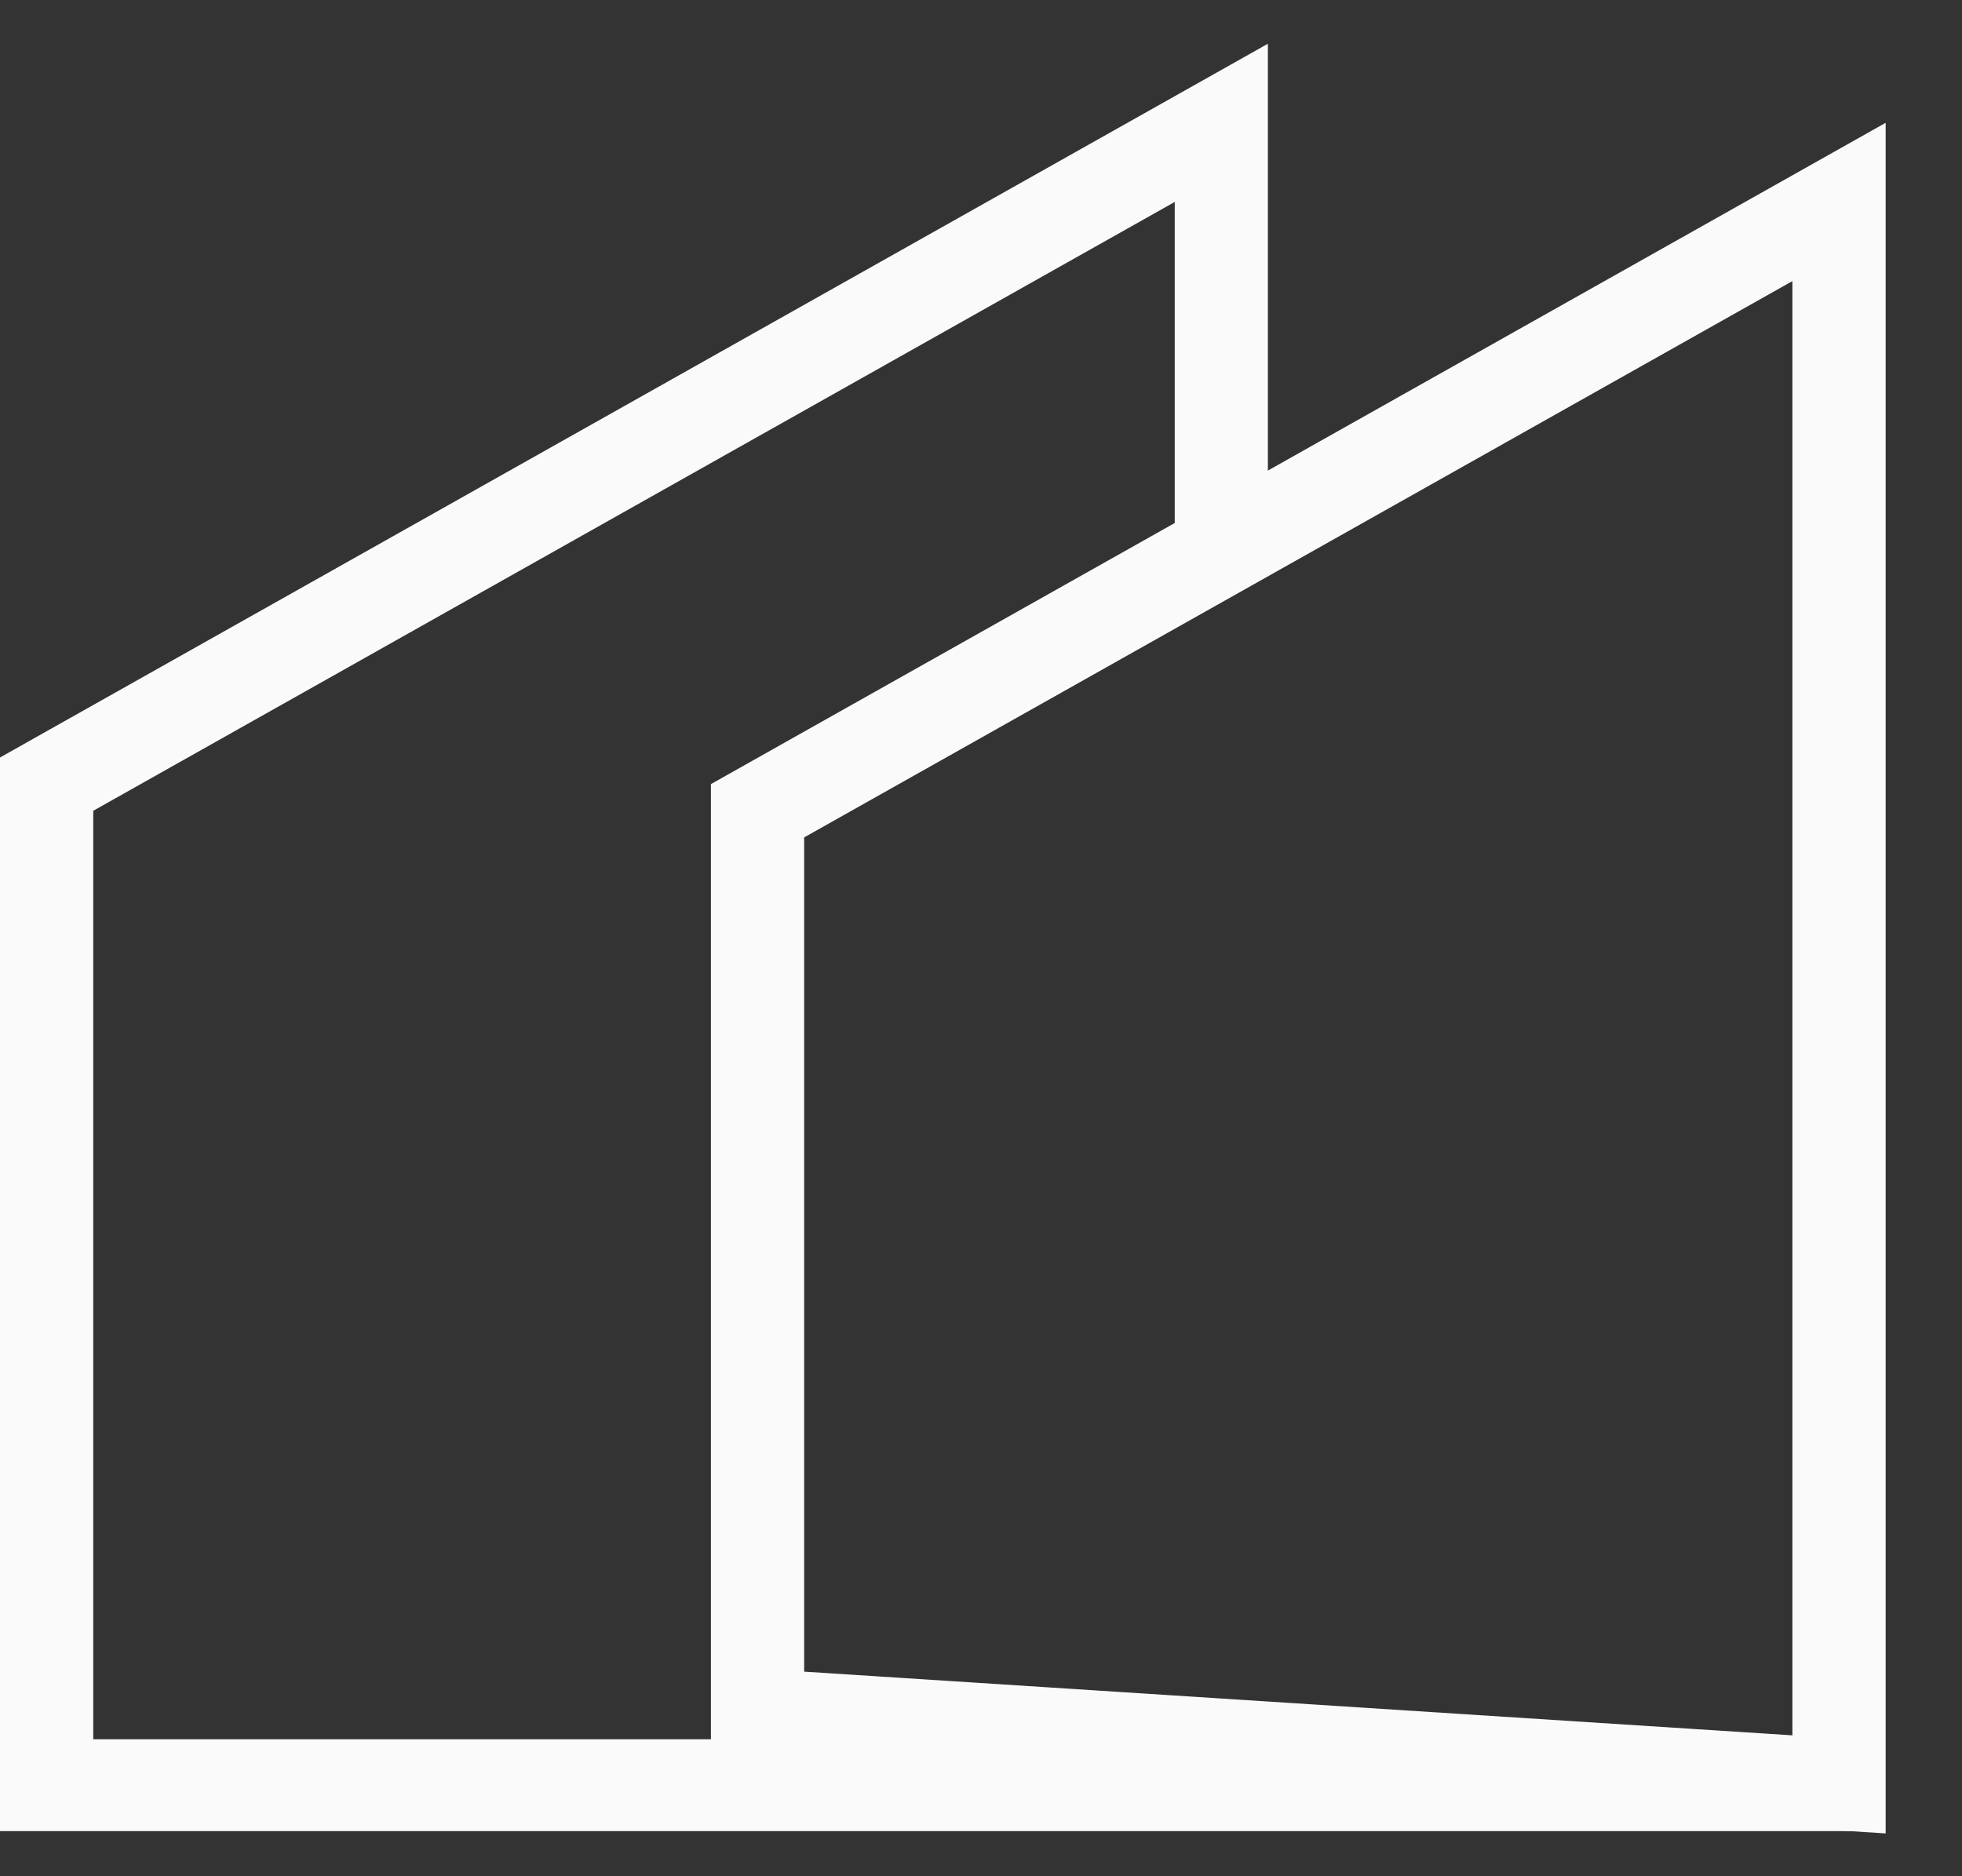 <svg width="23" height="22" viewBox="0 0 23 22" fill="none" xmlns="http://www.w3.org/2000/svg">
<rect x="0" y="0" width="23" height="22" fill="#333333" stroke="none"/>
<path fill-rule="evenodd" clip-rule="evenodd" d="M14.863 0.513V6.556H13.771V2.368L1.093 9.507V20.394H21.858V21.471H0V8.882L14.863 0.513Z" fill="#FAFAFA"/>
<path fill-rule="evenodd" clip-rule="evenodd" d="M9.427 9.819V19.601L21.012 20.348V3.296L9.427 9.819ZM8.334 9.194V20.61L22.105 21.498V1.44L8.334 9.194Z" fill="#FAFAFA"/>
</svg>
